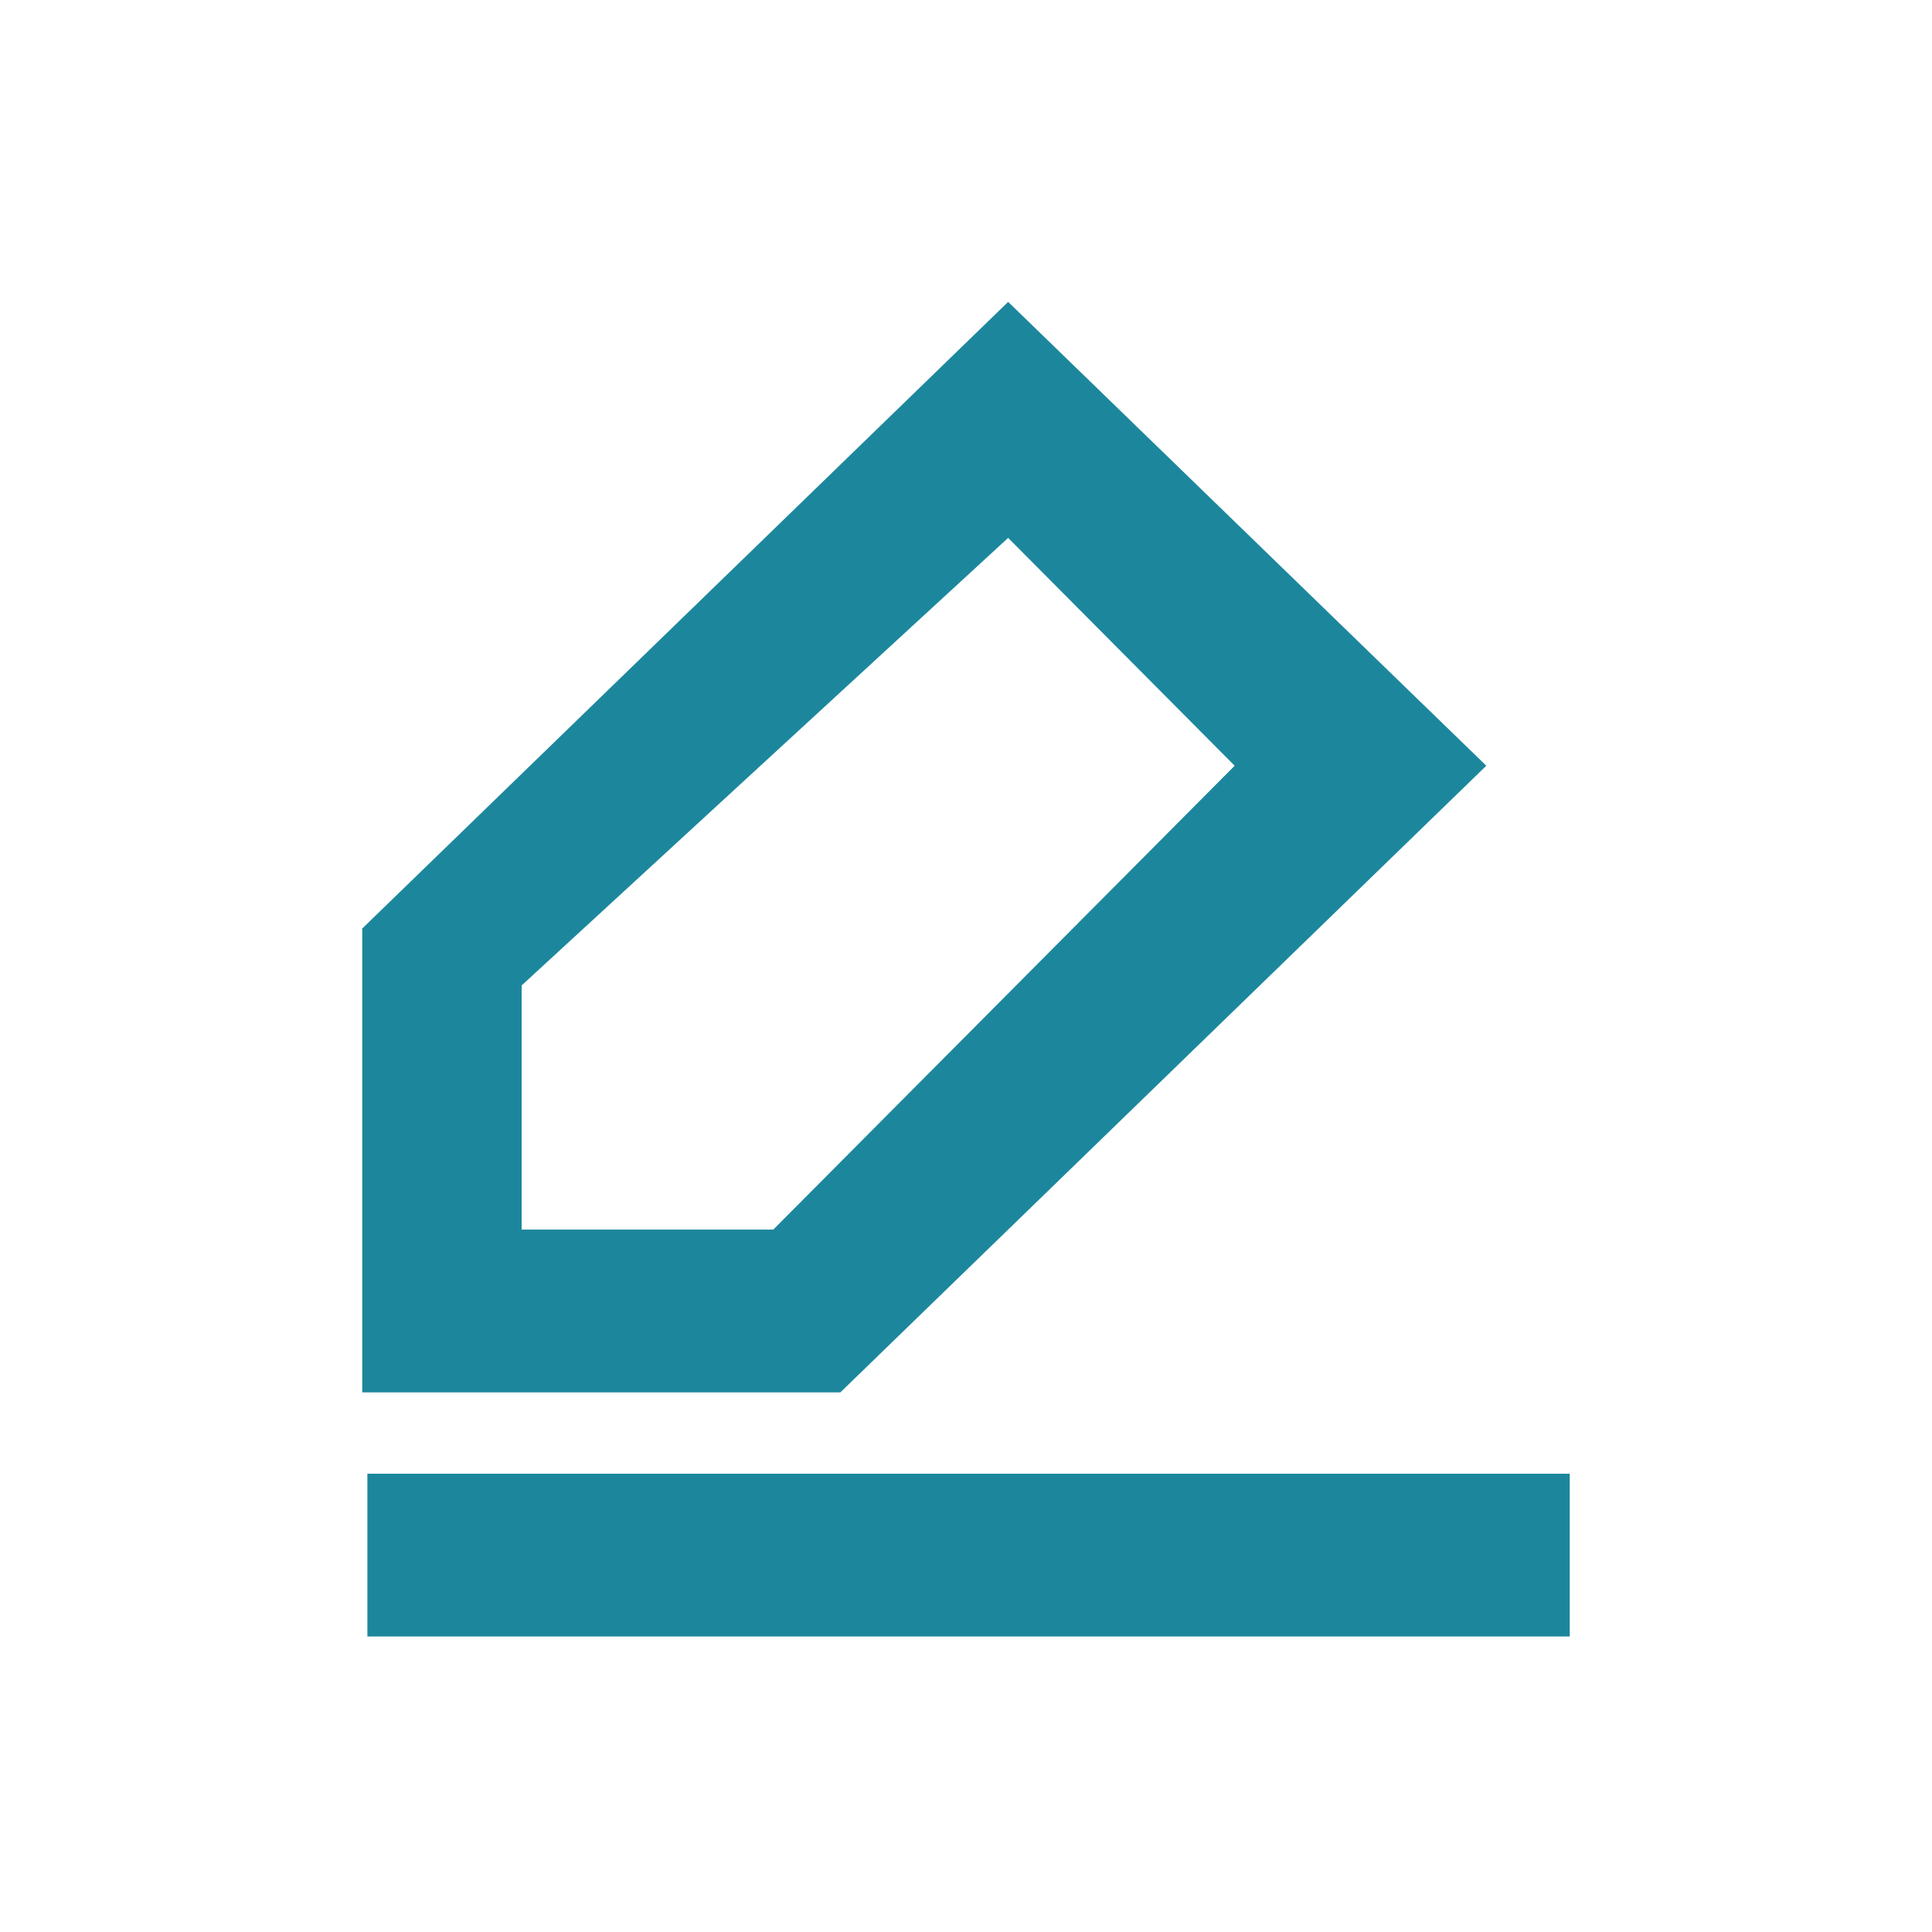 <svg width="32" height="32" viewBox="0 0 32 32" fill="none" xmlns="http://www.w3.org/2000/svg">
<path d="M16.698 5L24.618 12.683L13.919 23.062H6V15.379L16.698 5ZM8.64 16.322V20.366H12.808L20.45 12.683L16.698 8.909L8.64 16.322ZM6.085 24.41H26V27.105H6.085V24.41Z" fill="#1C879C"/>
</svg>
